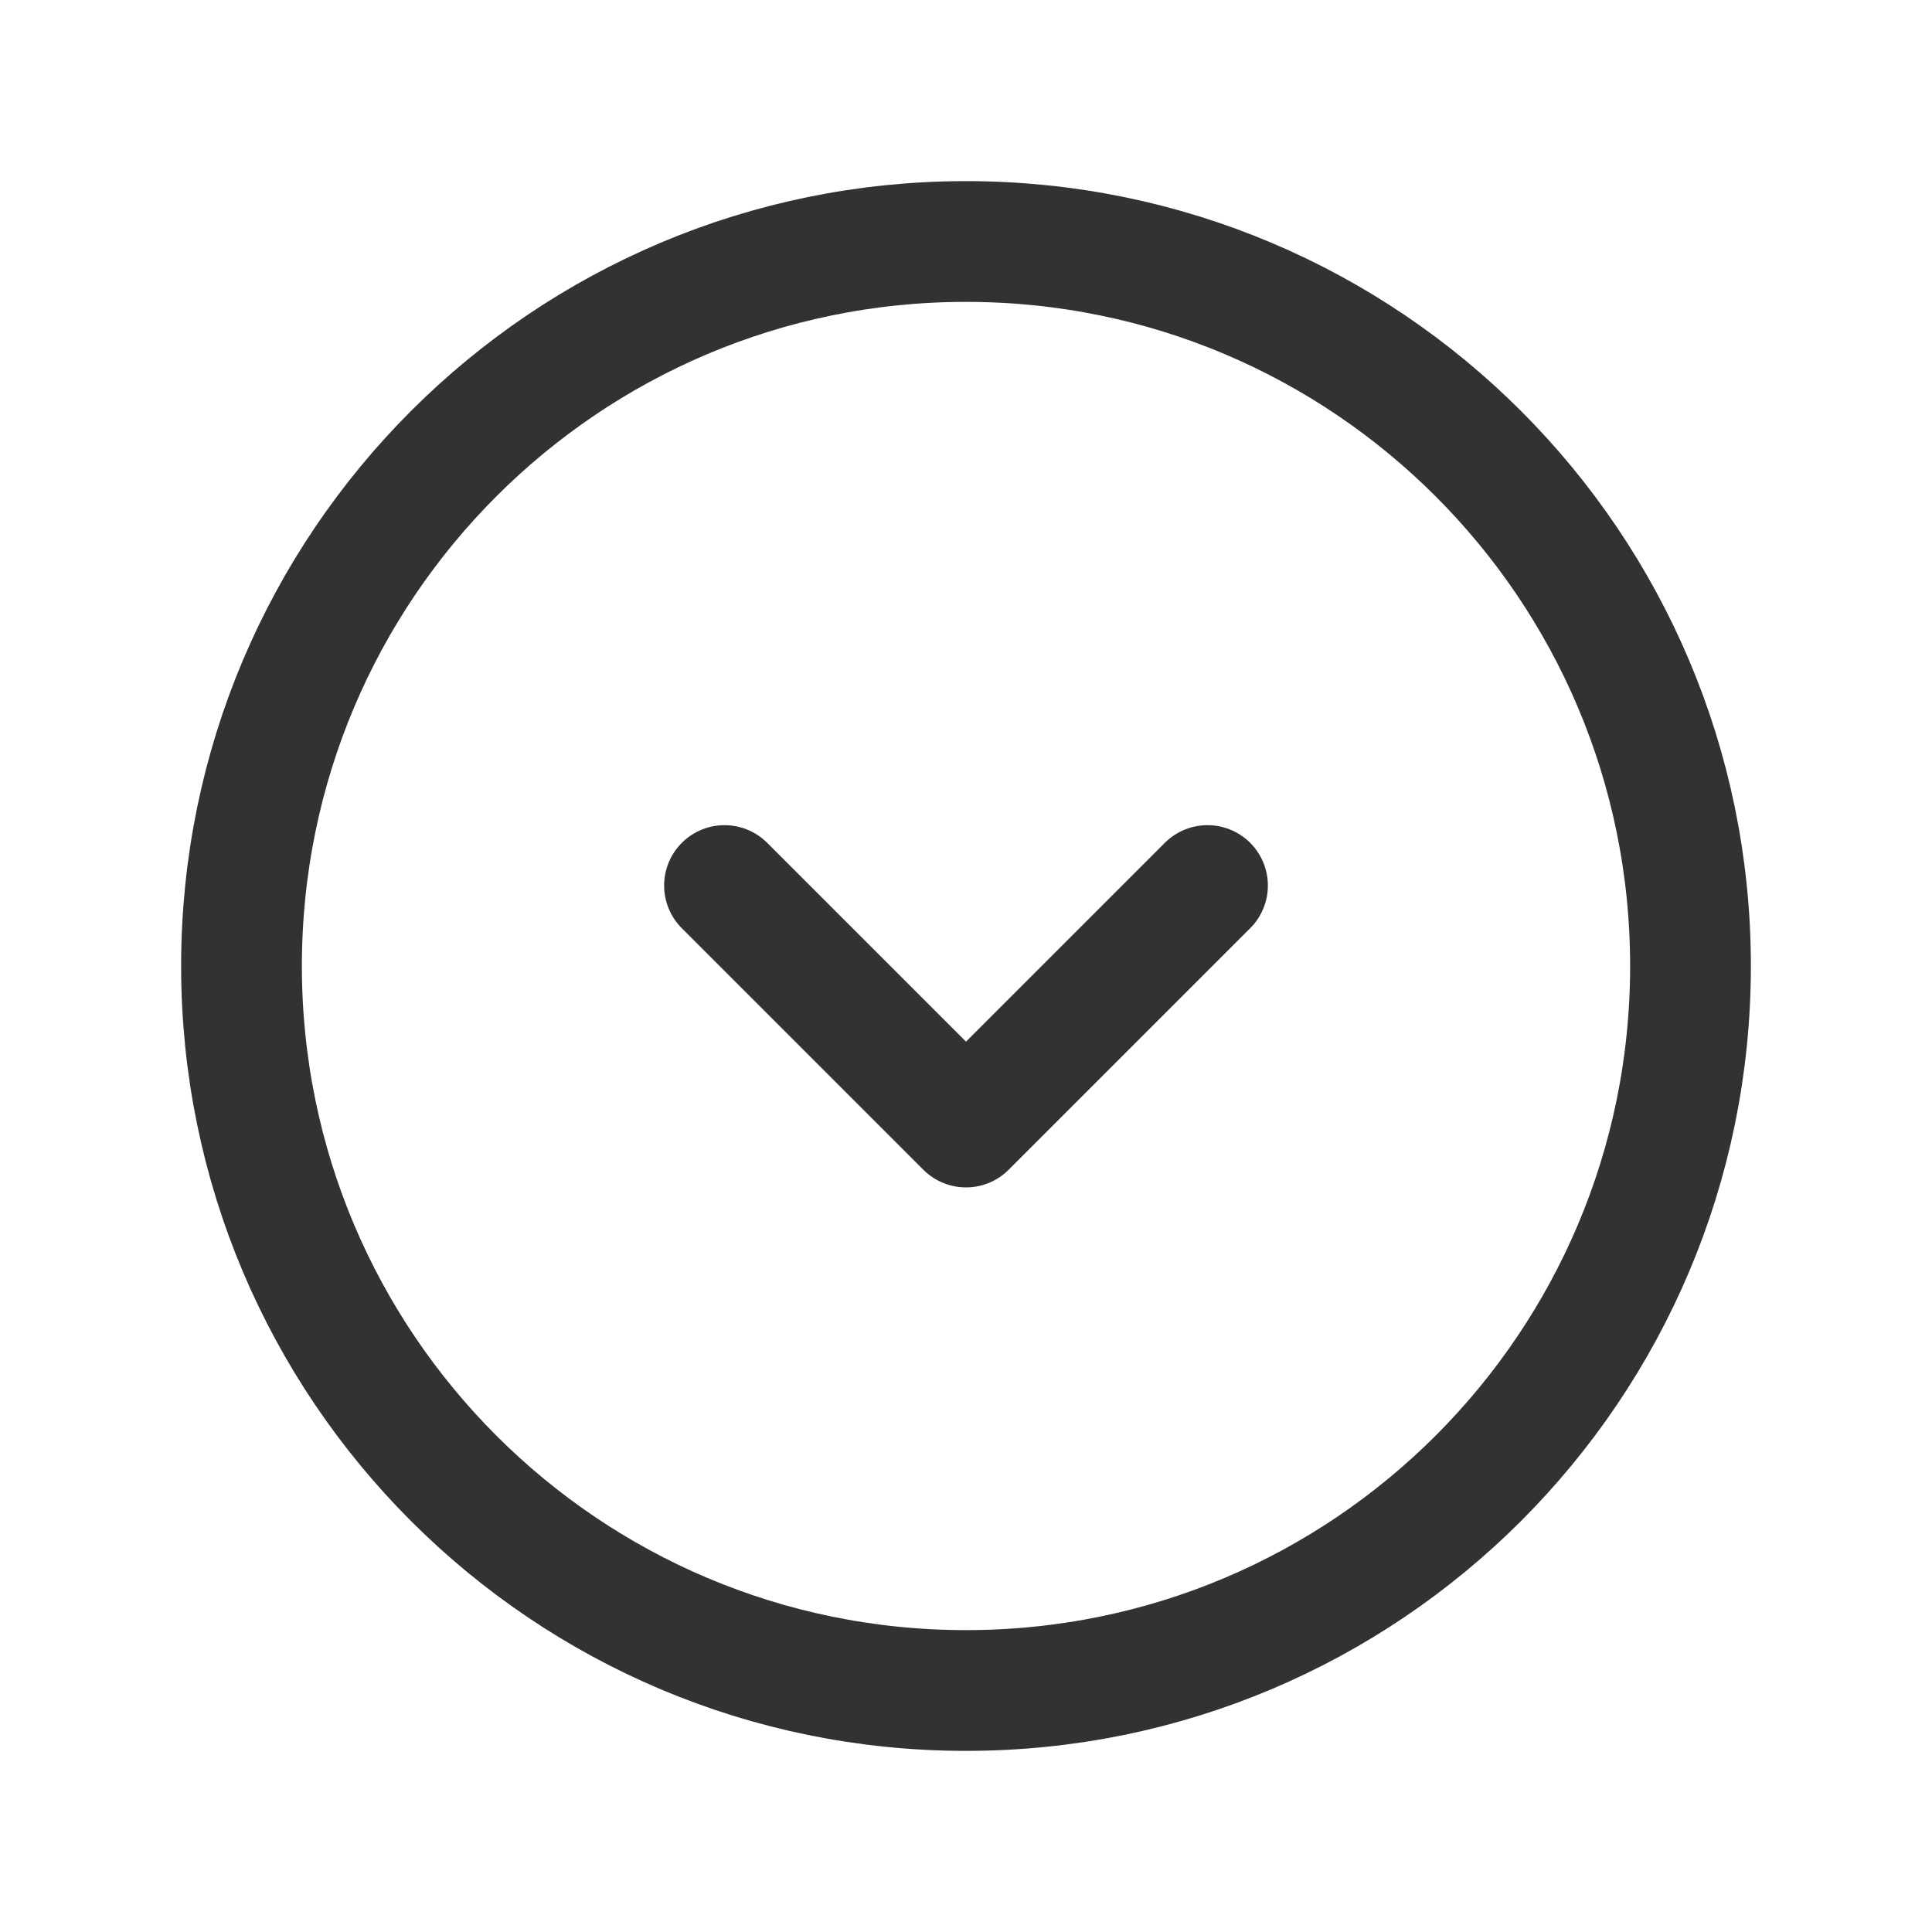<svg width="20" height="20" viewBox="0 0 20 20" fill="none" xmlns="http://www.w3.org/2000/svg">
<path fill-rule="evenodd" clip-rule="evenodd" d="M2.5 10V10C2.5 5.857 5.857 2.5 10 2.5V2.5C14.143 2.5 17.5 5.857 17.5 10V10C17.5 14.143 14.143 17.5 10 17.5V17.5C5.857 17.5 2.5 14.143 2.5 10Z" stroke="#323232" stroke-width="1.25" stroke-linecap="round" stroke-linejoin="round"/>
<path d="M12.5 9.167L10 11.667L7.5 9.167" stroke="#323232" stroke-width="1.25" stroke-linecap="round" stroke-linejoin="round"/>
</svg>

